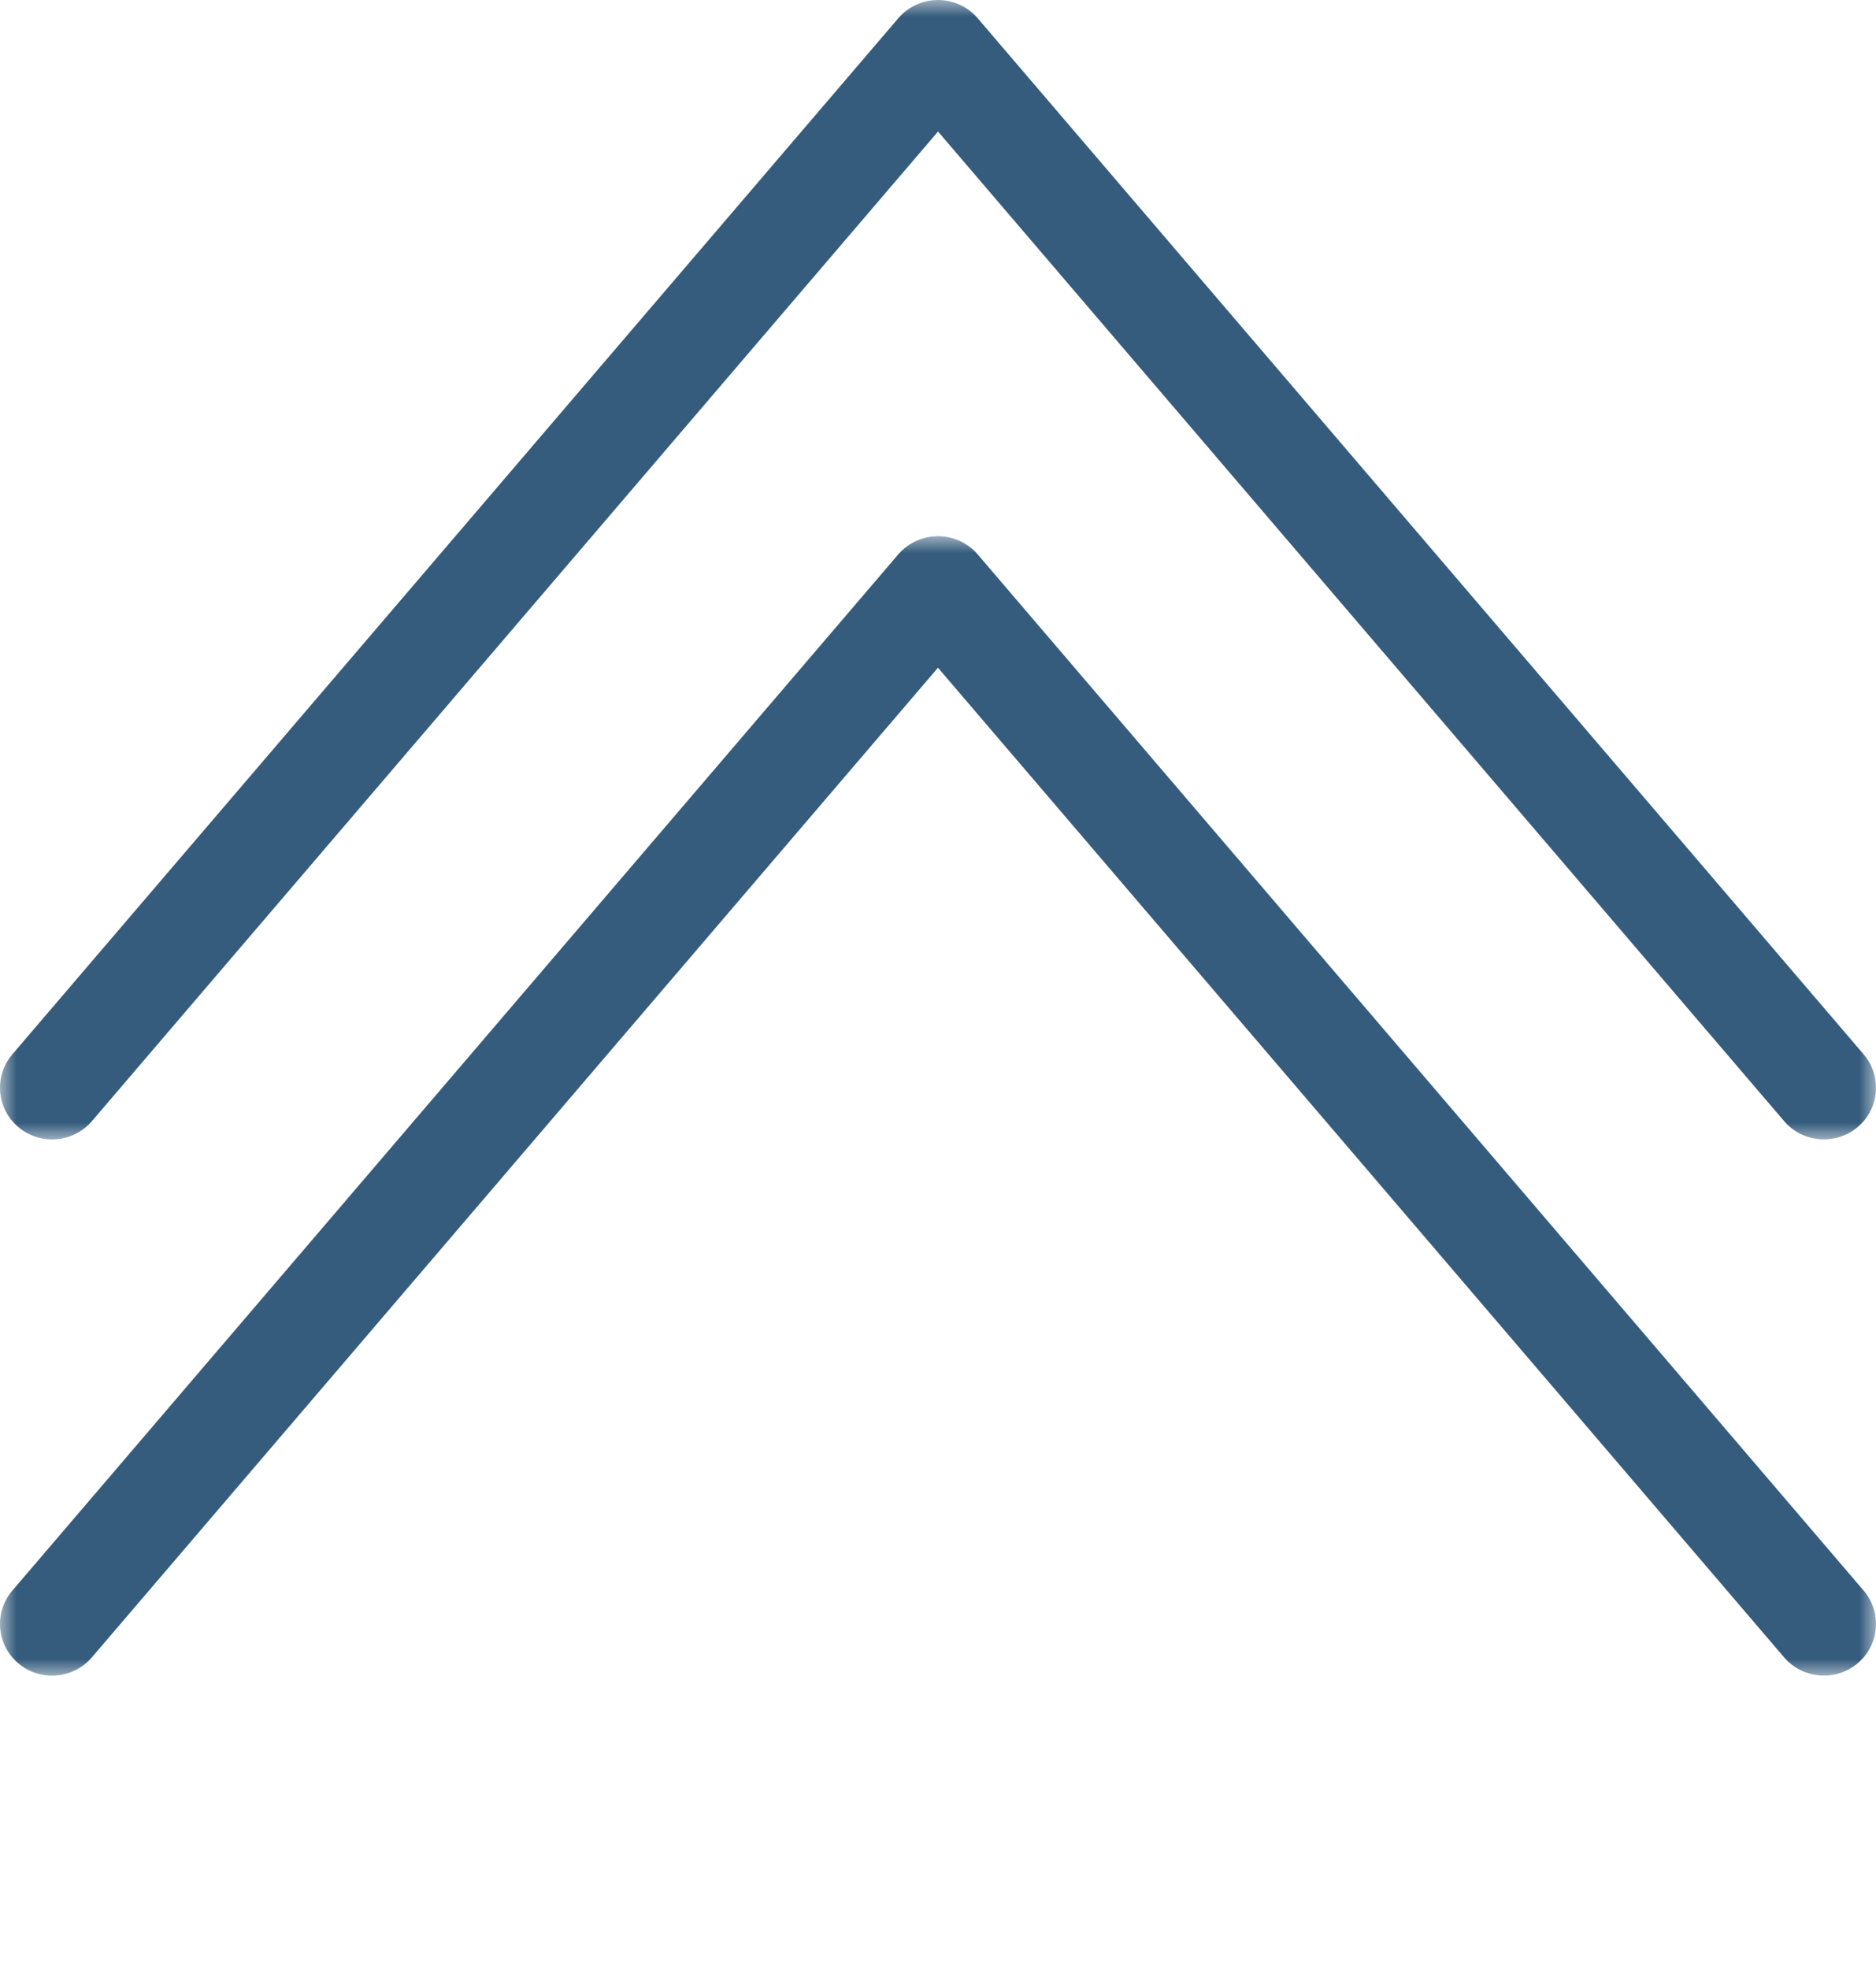<?xml version="1.0" encoding="utf-8"?>
<!-- Generator: Adobe Illustrator 25.4.1, SVG Export Plug-In . SVG Version: 6.00 Build 0)  -->
<svg version="1.0" id="Layer_1" xmlns="http://www.w3.org/2000/svg" xmlns:xlink="http://www.w3.org/1999/xlink" x="0px" y="0px"
	 viewBox="0 0 56 58.748" style="enable-background:new 0 0 56 58.748;" xml:space="preserve">
<style type="text/css">
	.st0{filter:url(#Adobe_OpacityMaskFilter);}
	.st1{fill-rule:evenodd;clip-rule:evenodd;fill:#FFFFFF;}
	.st2{mask:url(#mask-2_00000119096456596717813270000009947948079484391845_);fill-rule:evenodd;clip-rule:evenodd;fill:#355C7D;}
	.st3{filter:url(#Adobe_OpacityMaskFilter_00000039119815085595810130000013154935007573796015_);}
	.st4{mask:url(#mask-4_00000124845689249971139040000014108856715430668444_);fill-rule:evenodd;clip-rule:evenodd;fill:#355C7D;}
</style>
<g id="Page-1">
	<g id="Meditation-Webpage---Index" transform="translate(-1444, -3950)">
		<g id="Group-7" transform="translate(1444, 3950)">
			<g id="Group-3" transform="translate(0, 16)">
				<g id="Clip-2">
				</g>
				<defs>
					<filter id="Adobe_OpacityMaskFilter" filterUnits="userSpaceOnUse" x="0" y="0" width="56" height="34">
						<feColorMatrix  type="matrix" values="1 0 0 0 0  0 1 0 0 0  0 0 1 0 0  0 0 0 1 0"/>
					</filter>
				</defs>
				
					<mask maskUnits="userSpaceOnUse" x="0" y="0" width="56" height="34" id="mask-2_00000119096456596717813270000009947948079484391845_">
					<g class="st0">
						<polygon id="path-1_00000113323576333324117620000005257100694906463908_" class="st1" points="0,0 56,0 
							56,34 0,34 						"/>
					</g>
				</mask>
				<path id="Fill-1" class="st2" d="M27.999,0c-0.455,0-0.892,0.201-1.187,0.545L0.369,31.463
					c-0.555,0.649-0.475,1.622,0.18,2.173s1.637,0.469,2.192-0.178L27.999,3.925l25.259,29.532
					c0.555,0.647,1.536,0.728,2.192,0.178c0.655-0.55,0.737-1.523,0.18-2.173l0,0L29.186,0.545
					C28.891,0.201,28.454,0,27.999,0"/>
			</g>
			<g id="Group-6">
				<g id="Clip-5">
				</g>
				<defs>
					
						<filter id="Adobe_OpacityMaskFilter_00000057836332587524793740000007421071874121855899_" filterUnits="userSpaceOnUse" x="0" y="0" width="56" height="34">
						<feColorMatrix  type="matrix" values="1 0 0 0 0  0 1 0 0 0  0 0 1 0 0  0 0 0 1 0"/>
					</filter>
				</defs>
				
					<mask maskUnits="userSpaceOnUse" x="0" y="0" width="56" height="34" id="mask-4_00000124845689249971139040000014108856715430668444_">
					<g style="filter:url(#Adobe_OpacityMaskFilter_00000057836332587524793740000007421071874121855899_);">
						<polygon id="path-3_00000129193535586842139080000010815197719798327486_" class="st1" points="0,0 56,0 
							56,34 0,34 						"/>
					</g>
				</mask>
				<path id="Fill-4" class="st4" d="M26.814,0.545L0.368,31.462c-0.555,0.649-0.473,1.622,0.182,2.173
					c0.655,0.55,1.634,0.471,2.192-0.178L28.001,3.925L53.259,33.456
					c0.555,0.649,1.536,0.728,2.192,0.178c0.655-0.55,0.735-1.523,0.18-2.173l0,0L29.185,0.545
					C28.892,0.201,28.456,0,28.001,0C27.543,0,27.109,0.201,26.814,0.545"/>
			</g>
		</g>
	</g>
</g>
</svg>
